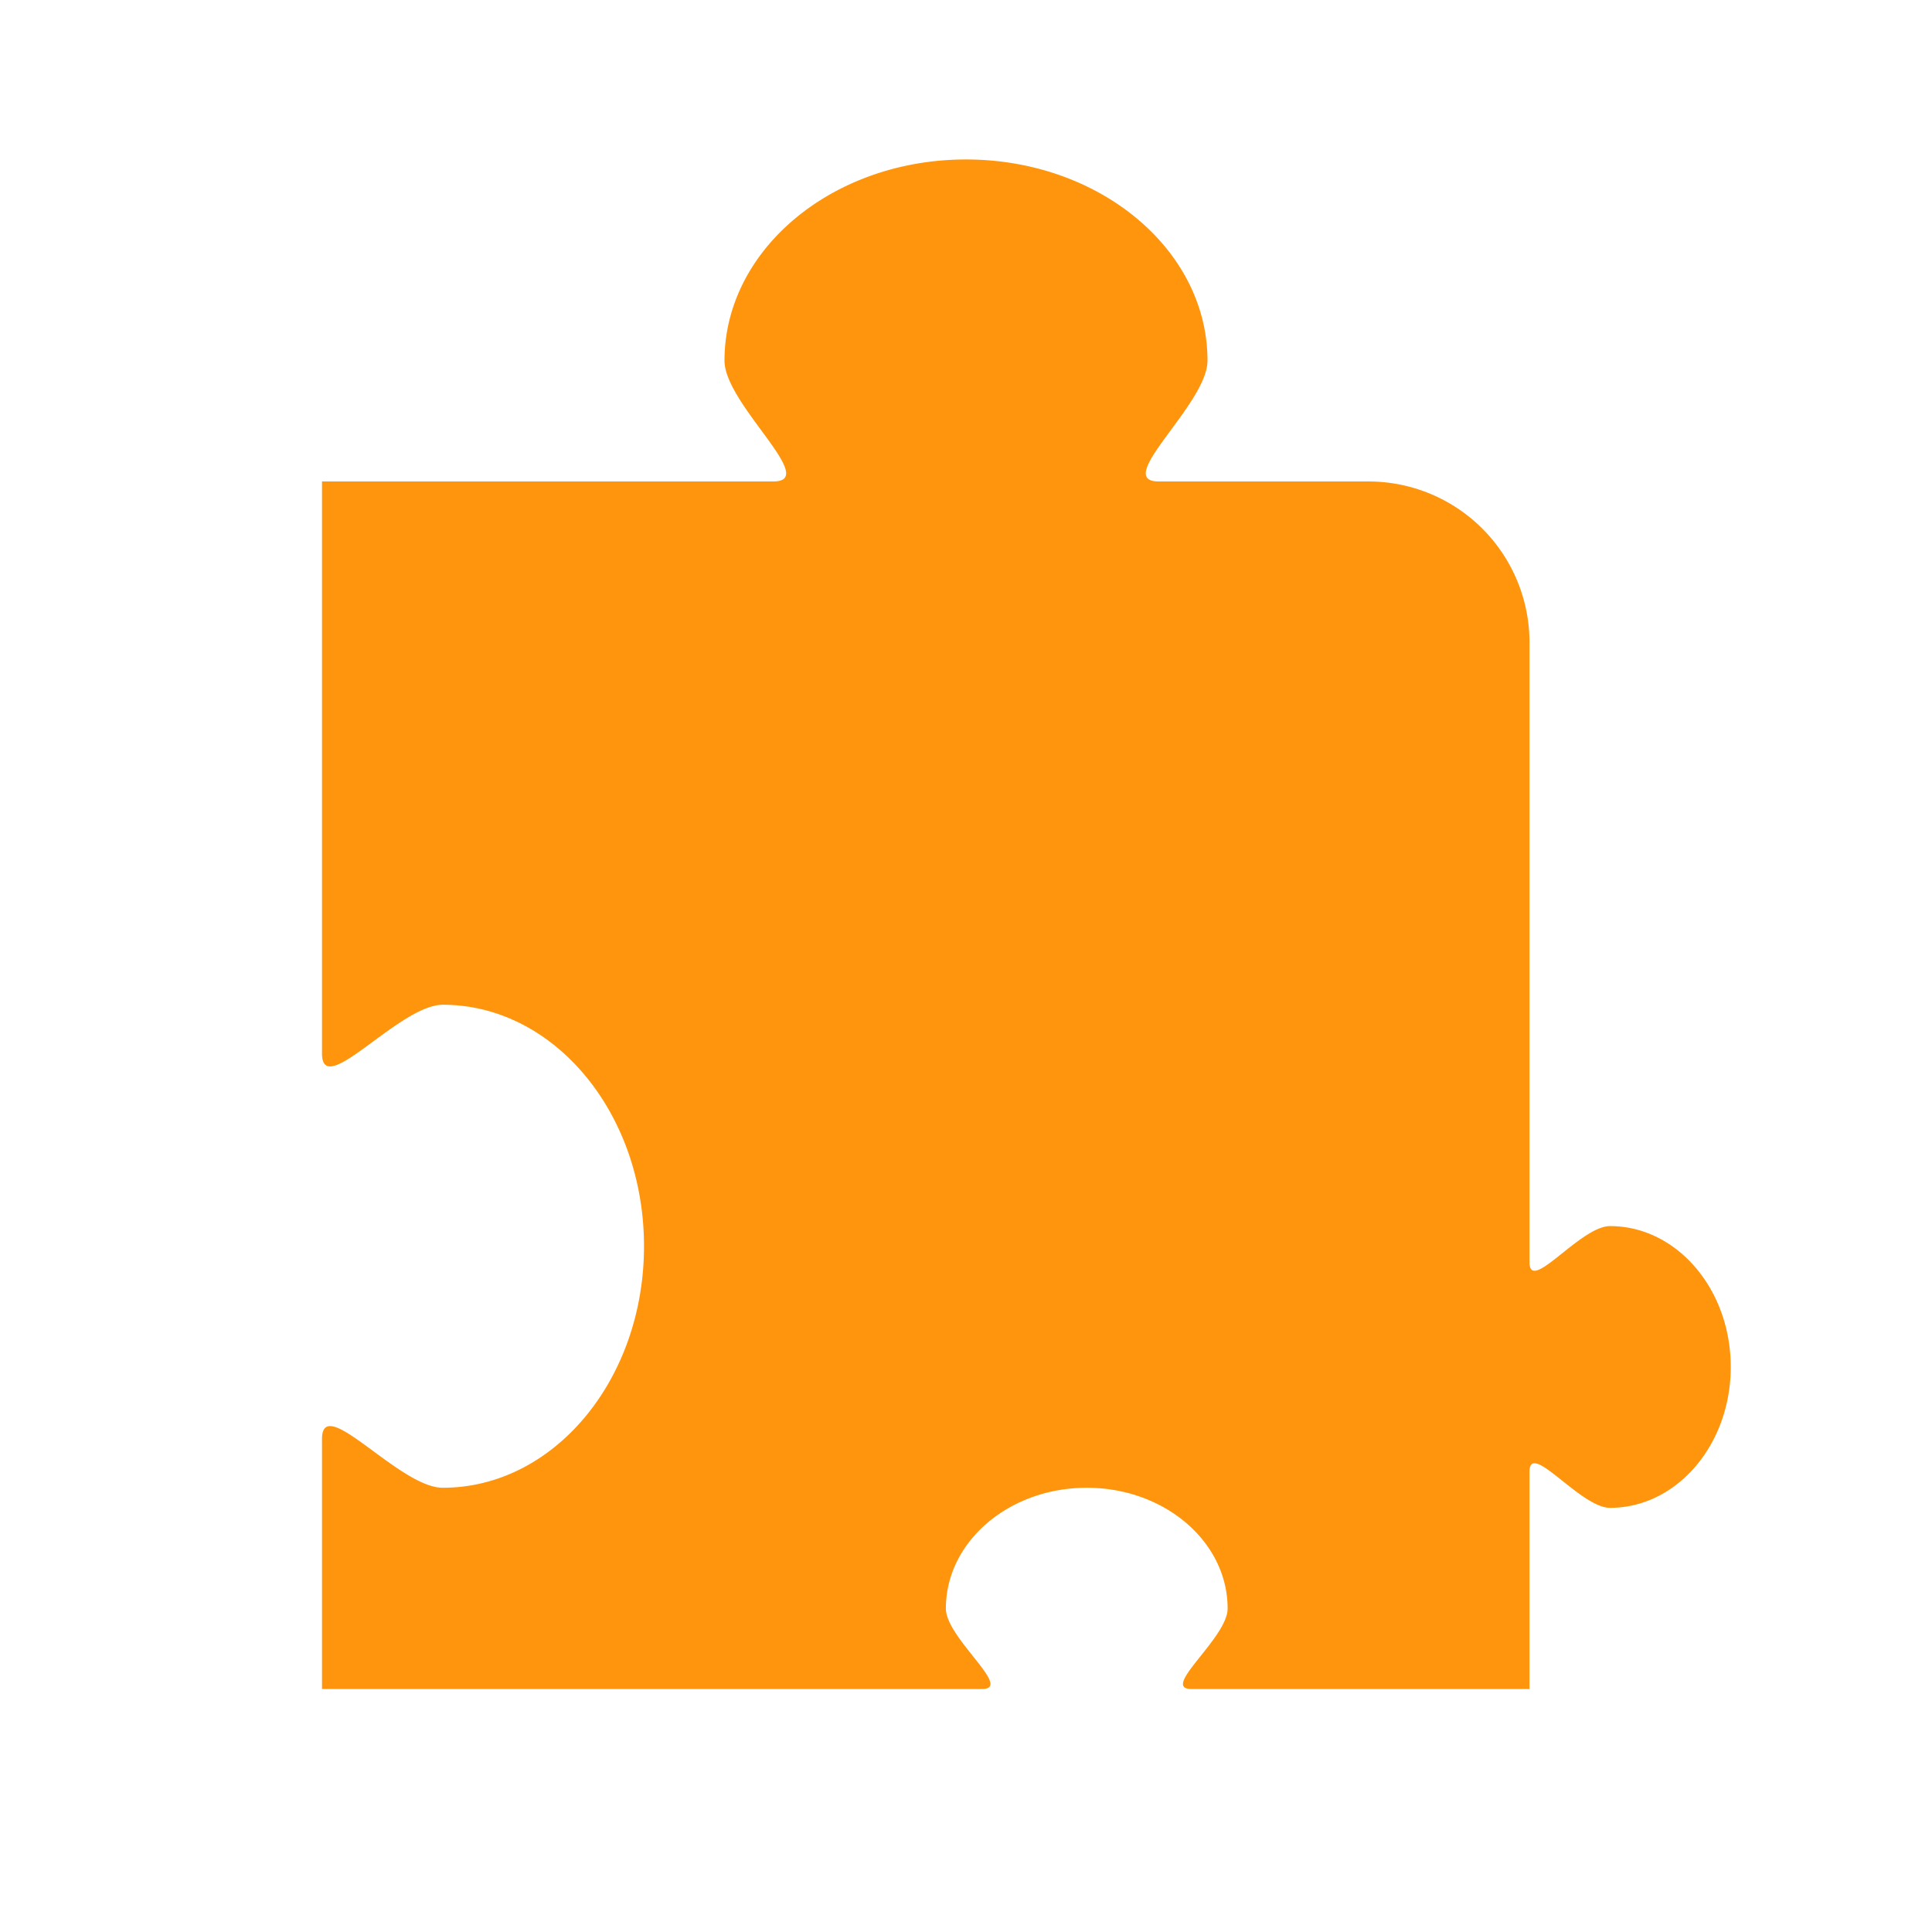 <?xml version="1.0" encoding="UTF-8"?>
<svg viewBox="0 0 48 48" xmlns="http://www.w3.org/2000/svg">
 <g>
  <path transform="translate(-384 -1004.4)" d="M408 1008.362c-3.314 0-6 2.239-6 5 .003 1.083 2.375 3 1.209 3H392v14.211c0 1.166 1.917-1.208 3-1.21 2.761 0 5 2.685 5 6 0 3.313-2.239 6-5 6-1.083 0-3-2.376-3-1.21v6.21h16.395c.795 0-.894-1.263-.895-2 0-1.658 1.567-3 3.5-3s3.5 1.342 3.5 3c-.001.738-1.692 2-.897 2H422v-5.395c0-.796 1.262.893 2 .894 1.657 0 3-1.567 3-3.5s-1.343-3.5-3-3.5c-.739.001-2 1.692-2 .897v-15.397a4 4 0 0 0-4-4h-5.211c-1.166 0 1.208-1.917 1.211-3 0-2.761-2.686-5-6-5z" fill="#ff950d" fill-rule="evenodd"/>
 </g>
</svg>

